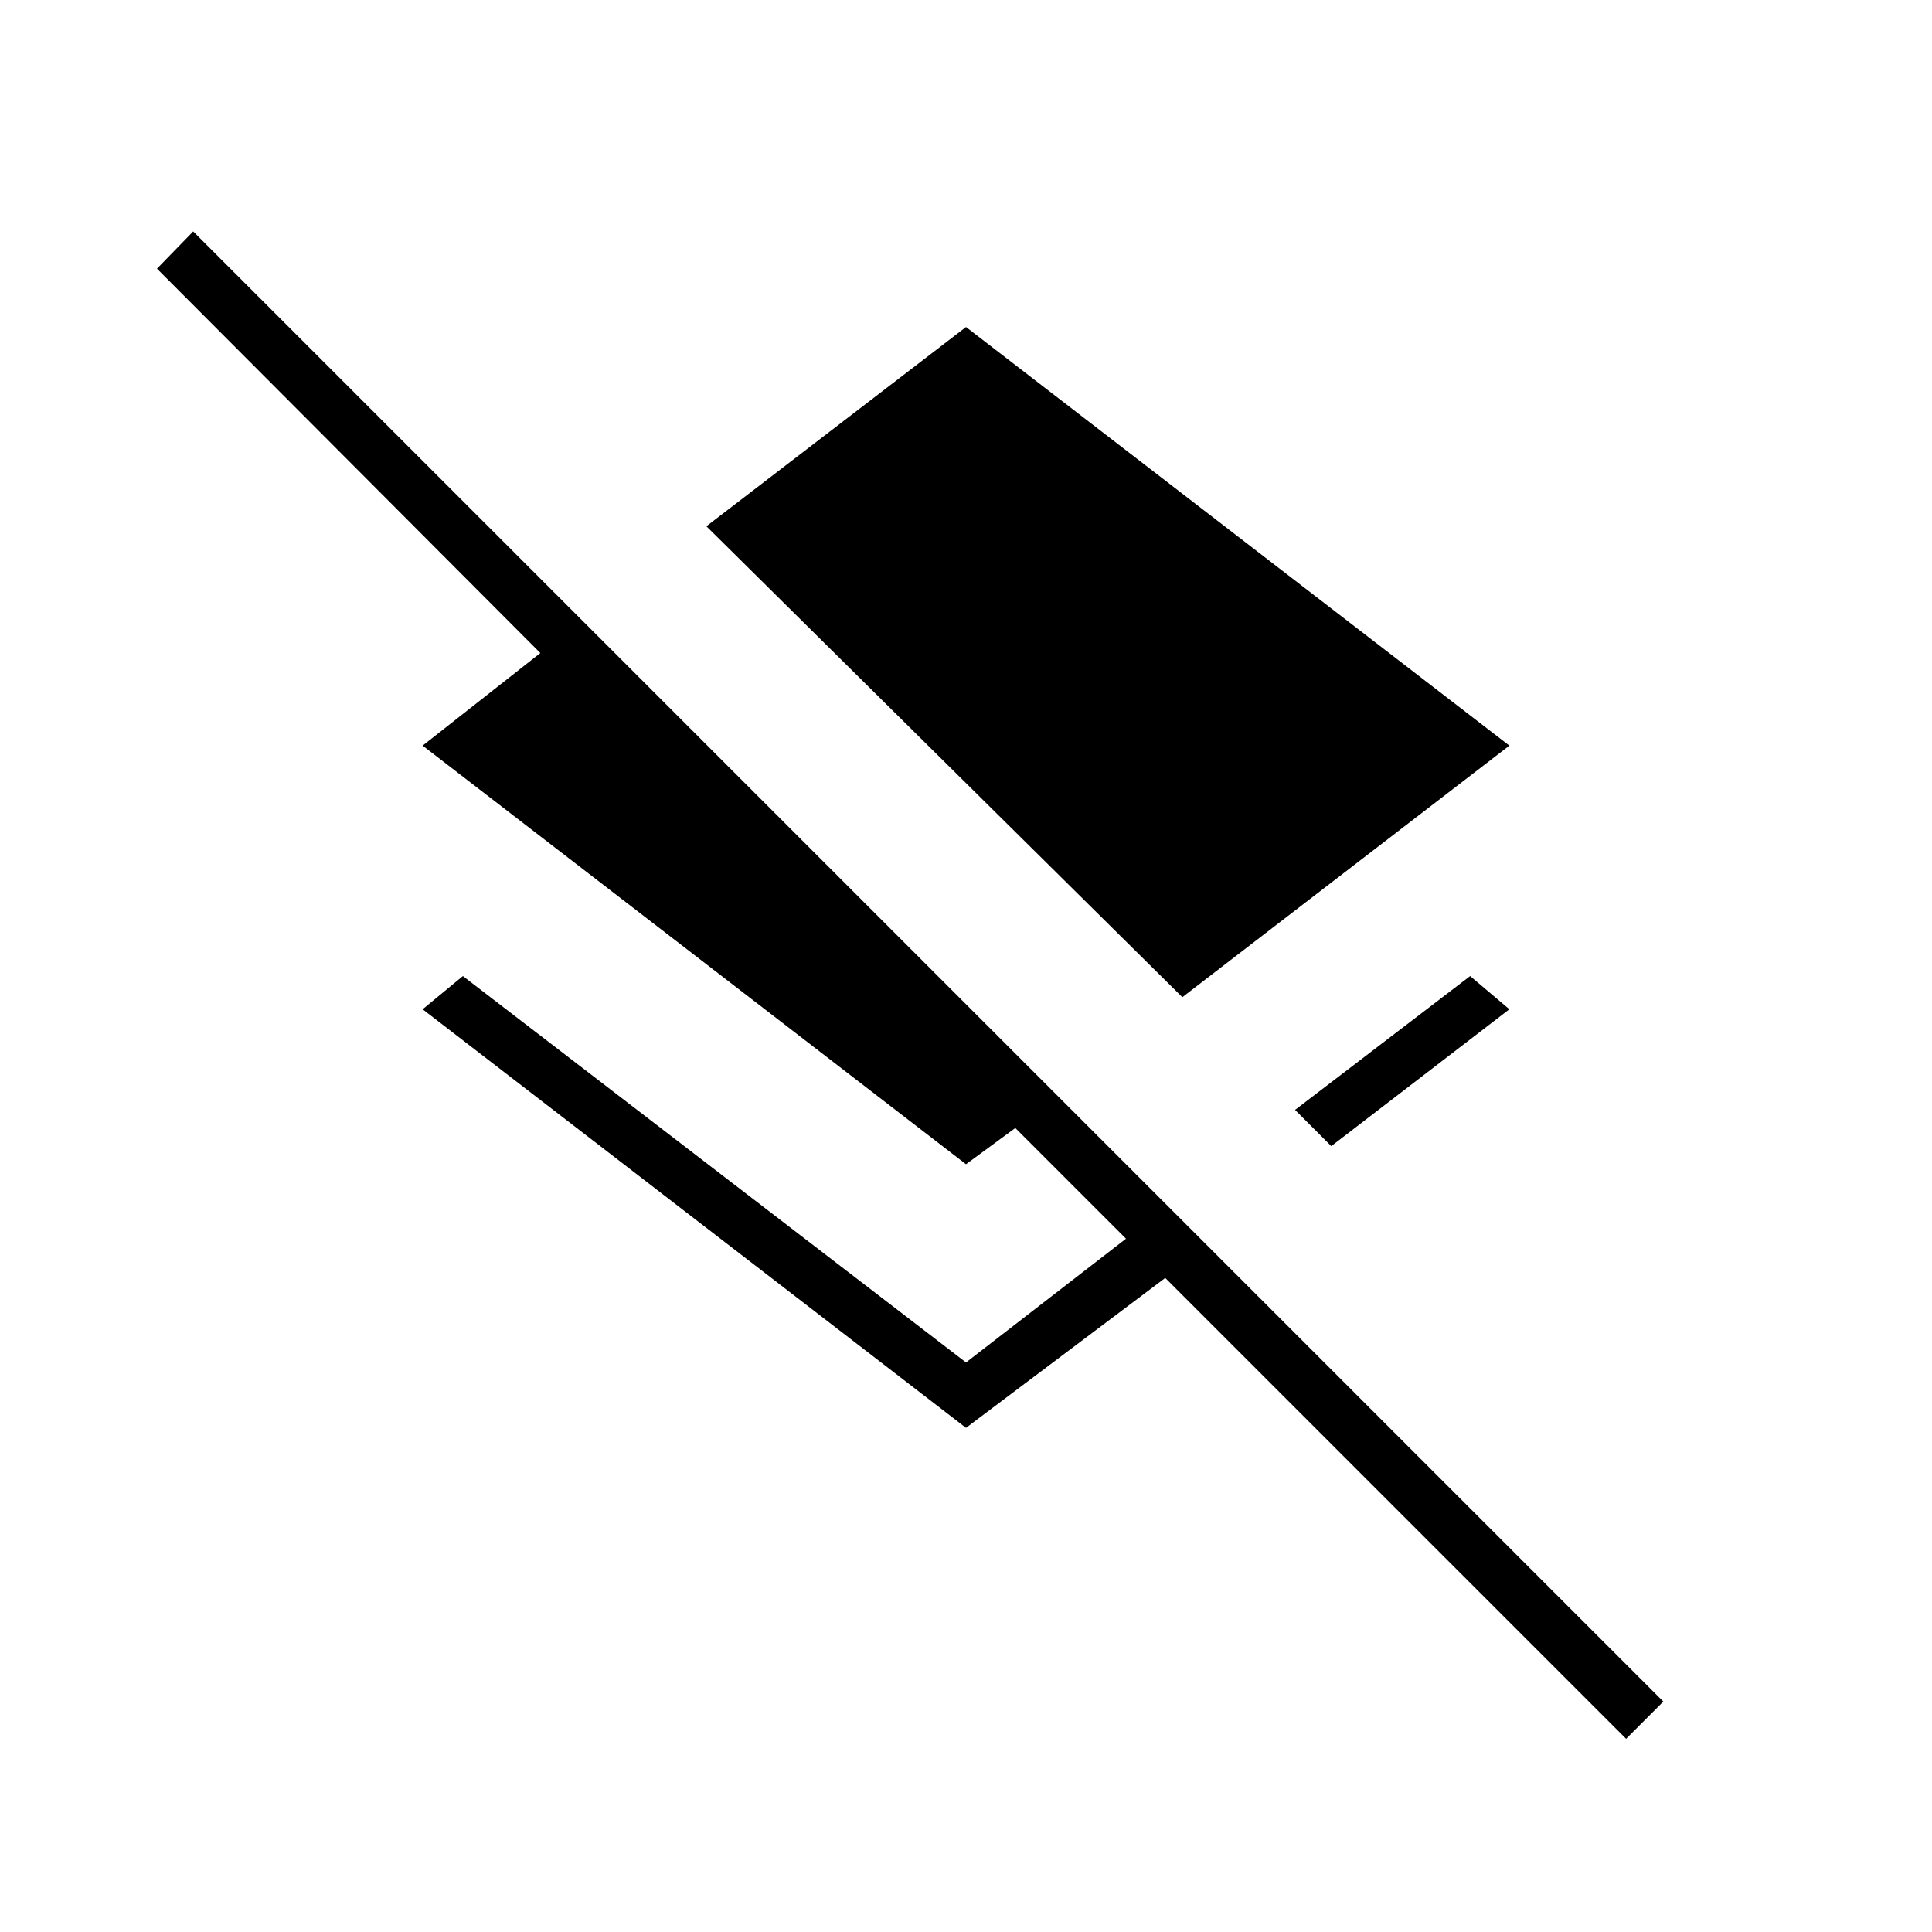 <svg xmlns="http://www.w3.org/2000/svg" height="24" viewBox="0 -960 960 960" width="24"><path d="M587.5-464.5 351-698.5l129-99 270 208-162.5 125Zm74 74-18-18 87-66.5 19.5 16.5-88.5 68ZM808-96 579-325l-99 74.5-270-208 20-16.5 250 192 79.5-61.5-55-55-24.5 18-270-208 58.5-46L78-826.5 96-845l730.5 730.5L808-96Z"/></svg>